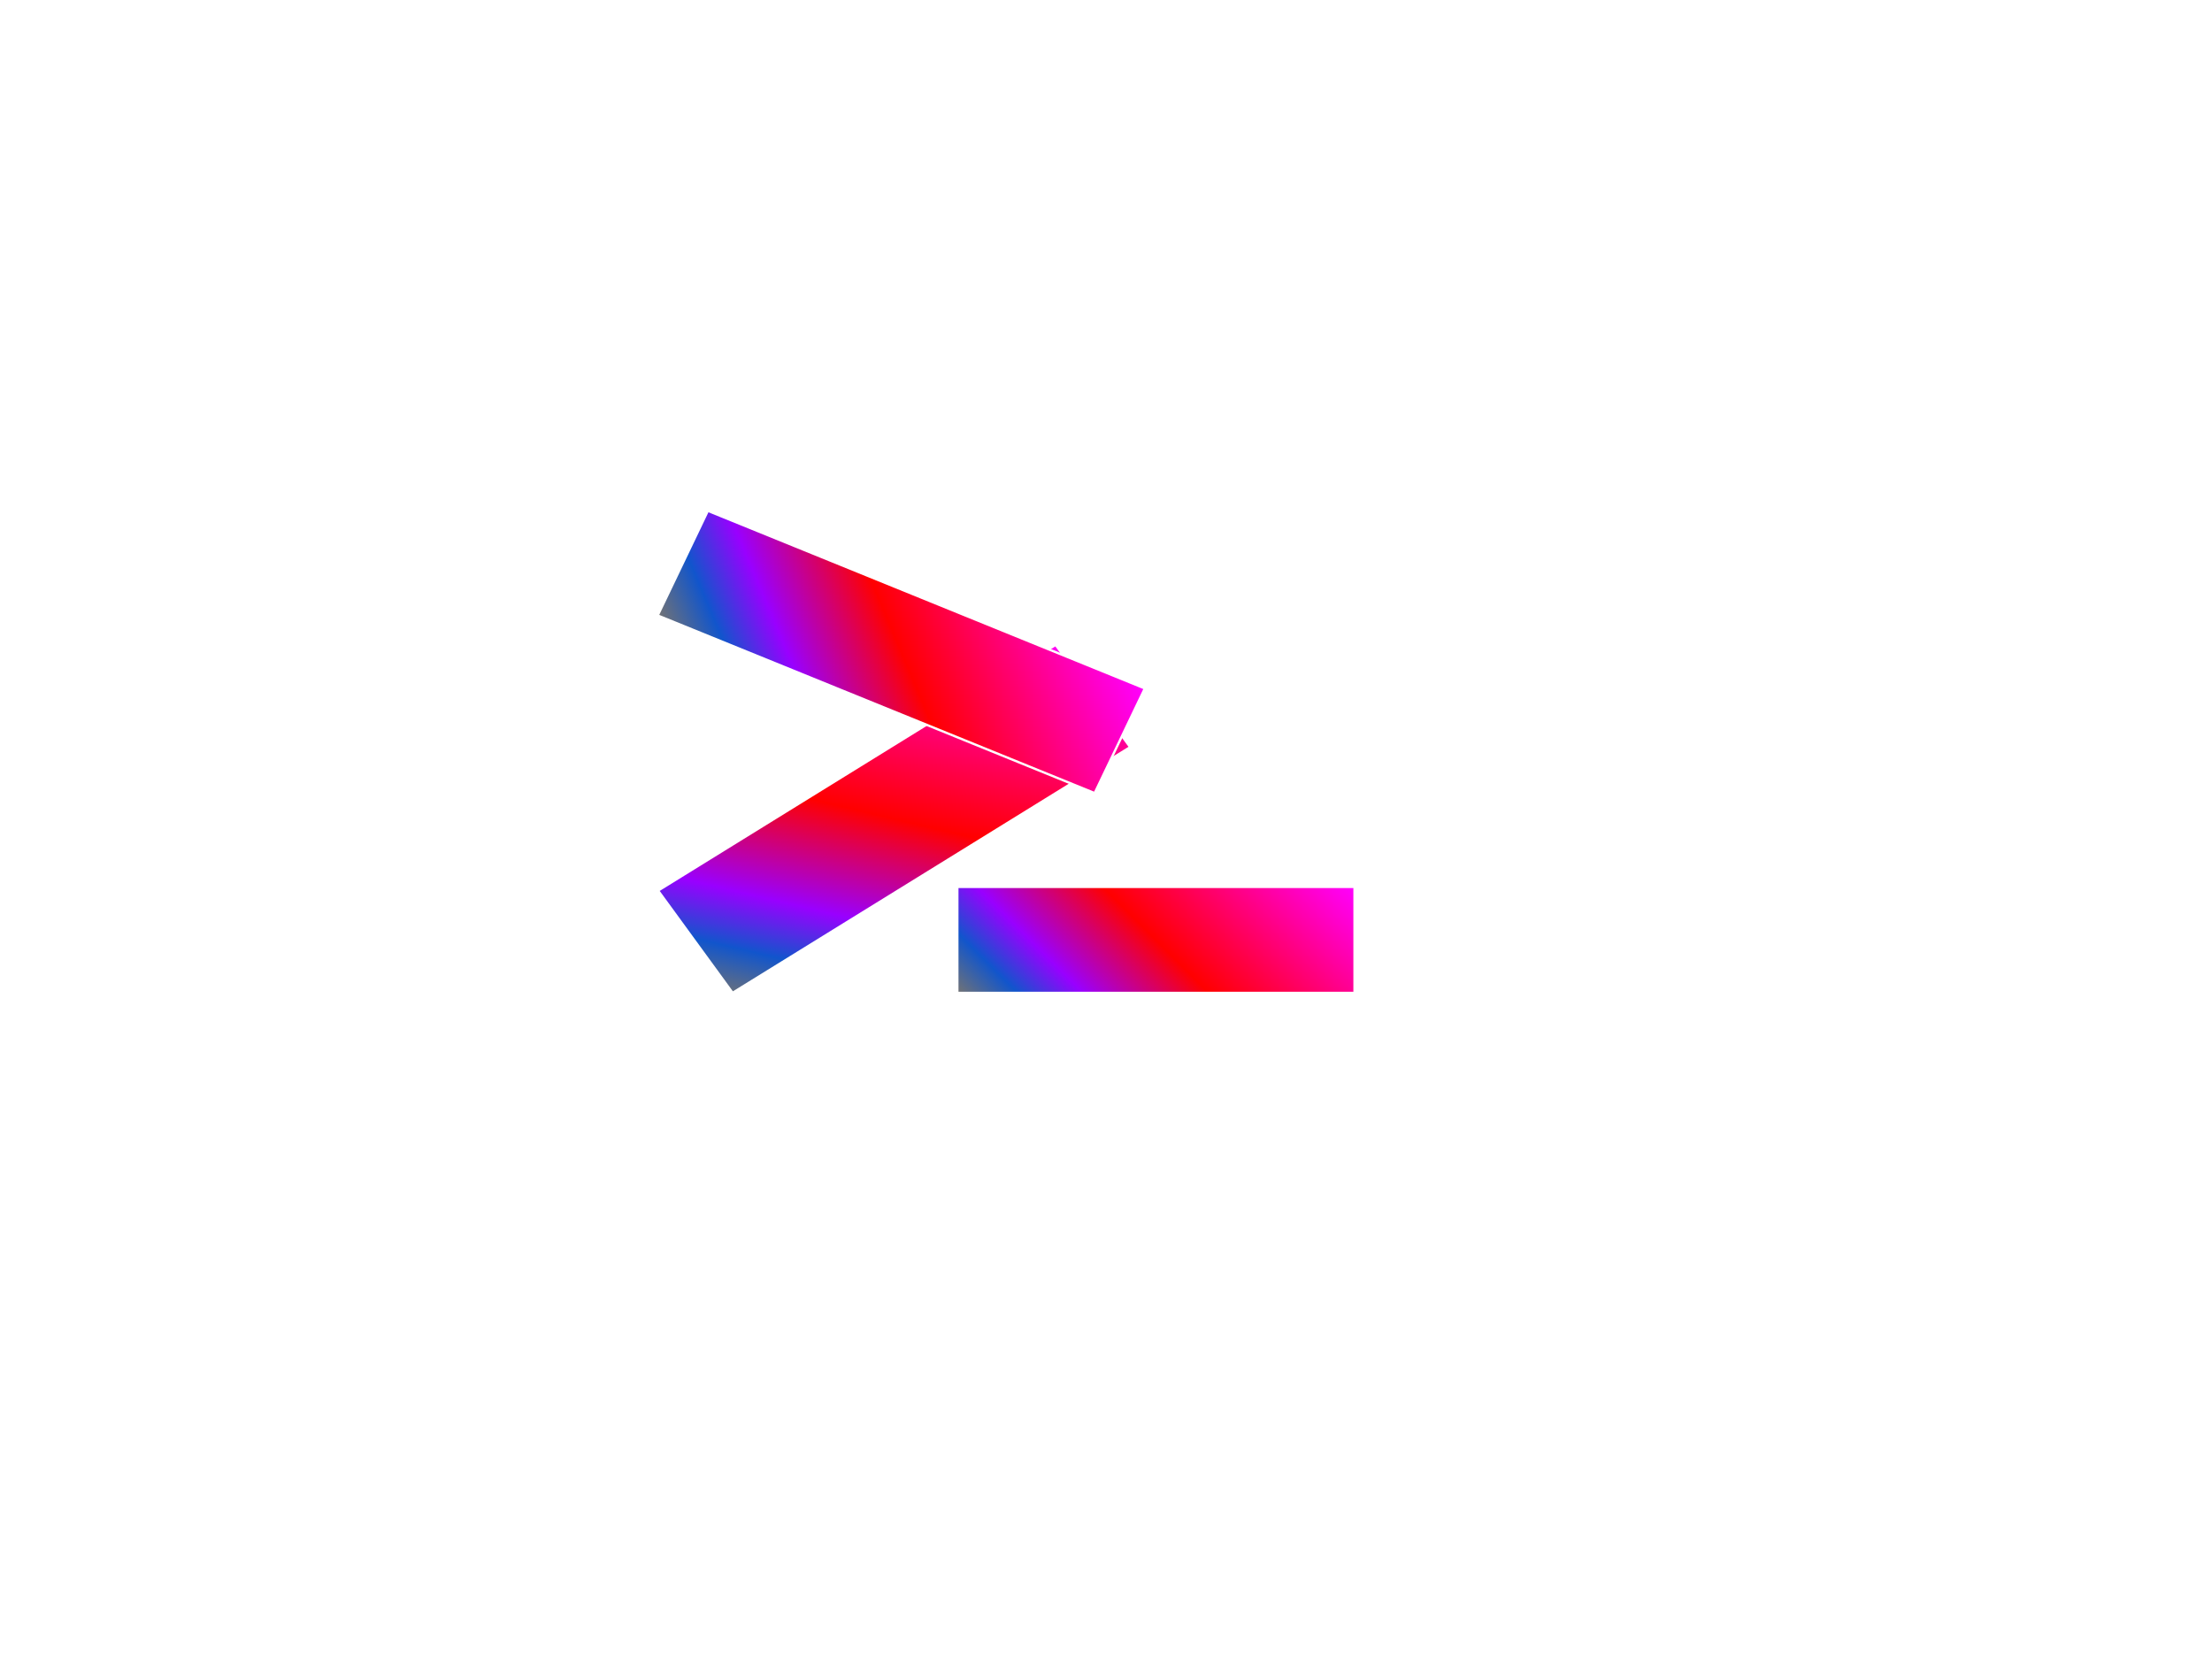 <svg xmlns:xlink="http://www.w3.org/1999/xlink"
    xmlns="http://www.w3.org/2000/svg" version="1.1" viewBox="0.0 0.0 960.0 720.0" fill="none" stroke="none" stroke-linecap="square" stroke-miterlimit="10">
    <clipPath id="p.0">
        <path d="m0 0l960.0 0l0 720.0l-960.0 0l0 -720.0z" clip-rule="nonzero"/>
    </clipPath>
    <g clip-path="url(#p.0)">
        <path fill="#000000" fill-opacity="0.0" d="m0 0l960.0 0l0 720.0l-960.0 0z" fill-rule="evenodd"/>
        <g mask="url(#mask-p.1)">
            <use xlink:href="#p.1" transform="matrix(1.0 0.0 0.0 -1.0 0.0 872.474)"/>
        </g>
        <defs>
            <mask id="mask-p.1" maskUnits="userSpaceOnUse" x="343.536" y="468.237" width="209.606" height="205.197">
                <linearGradient gradientUnits="userSpaceOnUse" id="gradient-p.1" x1="349.536" y1="476.236" x2="349.535" y2="590.223">
                    <stop offset="0%" stop-color="#ffffff" stop-opacity="0.83"/>
                    <stop offset="100%" stop-color="#ffffff" stop-opacity="0.0"/>
                </linearGradient>
                <rect fill="url(#gradient-p.1)" x="343.536" y="468.237" width="209.606" height="205.197"/>
            </mask>
        </defs>
        <g id="p.1">
            <g filter="url(#shadowFilter-p.2)">
                <use xlink:href="#p.2" transform="matrix(1.0 0.0 0.0 1.0 0.0 2.0)"/>
            </g>
            <defs>
                <filter id="shadowFilter-p.2" filterUnits="userSpaceOnUse">
                    <feGaussianBlur in="SourceAlpha" stdDeviation="2.0" result="blur"/>
                    <feComponentTransfer in="blur" color-interpolation-filters="sRGB">
                        <feFuncR type="linear" slope="0" intercept="0.98"/>
                        <feFuncG type="linear" slope="0" intercept="0.004"/>
                        <feFuncB type="linear" slope="0" intercept="0.118"/>
                        <feFuncA type="linear" slope="0.5" intercept="0"/>
                    </feComponentTransfer>
                </filter>
            </defs>
            <g id="p.2">
                <path fill="#000000" fill-opacity="0.0" d="m349.536 203.04l197.606 0l0 193.197l-197.606 0z" fill-rule="evenodd"/>
            </g>
        </g>
        <g mask="url(#mask-p.3)">
            <use xlink:href="#p.3" transform="matrix(1.0 0.0 0.0 -1.0 0.0 872.474)"/>
        </g>
        <defs>
            <mask id="mask-p.3" maskUnits="userSpaceOnUse" x="343.536" y="468.237" width="209.606" height="205.197">
                <linearGradient gradientUnits="userSpaceOnUse" id="gradient-p.3" x1="349.536" y1="476.236" x2="349.535" y2="590.223">
                    <stop offset="0%" stop-color="#ffffff" stop-opacity="0.83"/>
                    <stop offset="100%" stop-color="#ffffff" stop-opacity="0.0"/>
                </linearGradient>
                <rect fill="url(#gradient-p.3)" x="343.536" y="468.237" width="209.606" height="205.197"/>
            </mask>
        </defs>
        <g id="p.3">
            <g filter="url(#shadowFilter-p.4)">
                <use xlink:href="#p.4" transform="matrix(1.0 0.0 0.0 1.0 0.0 2.0)"/>
            </g>
            <defs>
                <filter id="shadowFilter-p.4" filterUnits="userSpaceOnUse">
                    <feGaussianBlur in="SourceAlpha" stdDeviation="2.0" result="blur"/>
                    <feComponentTransfer in="blur" color-interpolation-filters="sRGB">
                        <feFuncR type="linear" slope="0" intercept="0.98"/>
                        <feFuncG type="linear" slope="0" intercept="0.004"/>
                        <feFuncB type="linear" slope="0" intercept="0.118"/>
                        <feFuncA type="linear" slope="0.5" intercept="0"/>
                    </feComponentTransfer>
                </filter>
            </defs>
            <g id="p.4">
                <path fill="#000000" fill-opacity="0.0" d="m349.536 203.04l197.606 0l0 193.197l-197.606 0z" fill-rule="evenodd"/>
            </g>
        </g>
        <defs>
            <linearGradient id="p.5" gradientUnits="userSpaceOnUse" gradientTransform="matrix(12.426 0.0 0.0 12.426 0.0 0.0)" spreadMethod="pad" x1="40.371" y1="24.039" x2="31.585" y2="32.826">
                <stop offset="0.0" stop-color="#ff00ff"/>
                <stop offset="0.5" stop-color="#ff0000"/>
                <stop offset="0.75" stop-color="#9900ff"/>
                <stop offset="0.88" stop-color="#1155cc"/>
                <stop offset="1.0" stop-color="#737373"/>
            </linearGradient>
        </defs>
        <path fill="url(#p.5)" d="m415.48 384.91l0 45.996l172.378 0l0 -45.996z" fill-rule="evenodd"/>
        <path stroke="#ffffff" stroke-width="1.0" stroke-linejoin="round" stroke-linecap="butt" d="m415.48 384.91l0 45.996l172.378 0l0 -45.996z" fill-rule="evenodd"/>
        <defs>
            <linearGradient id="p.6" gradientUnits="userSpaceOnUse" gradientTransform="matrix(12.548 -7.755 7.755 12.548 0.0 0.0)" spreadMethod="pad" x1="9.711" y1="25.451" x2="0.838" y2="34.324">
                <stop offset="0.0" stop-color="#ff00ff"/>
                <stop offset="0.5" stop-color="#ff0000"/>
                <stop offset="0.75" stop-color="#9900ff"/>
                <stop offset="0.88" stop-color="#1155cc"/>
                <stop offset="1.0" stop-color="#737373"/>
            </linearGradient>
        </defs>
        <path fill="url(#p.6)" d="m285.6 386.517l32.341 44.376l172.539 -106.636l-32.341 -44.376z" fill-rule="evenodd"/>
        <path stroke="#ffffff" stroke-width="1.0" stroke-linejoin="round" stroke-linecap="butt" d="m285.6 386.517l32.341 44.376l172.539 -106.636l-32.341 -44.376z" fill-rule="evenodd"/>
        <defs>
            <linearGradient id="p.7" gradientUnits="userSpaceOnUse" gradientTransform="matrix(13.002 5.285 -5.285 13.002 0.0 0.0)" spreadMethod="pad" x1="33.41" y1="-1.012" x2="24.216" y2="8.181">
                <stop offset="0.0" stop-color="#ff00ff"/>
                <stop offset="0.5" stop-color="#ff0000"/>
                <stop offset="0.75" stop-color="#9900ff"/>
                <stop offset="0.88" stop-color="#1155cc"/>
                <stop offset="1.0" stop-color="#737373"/>
            </linearGradient>
        </defs>
        <path fill="url(#p.7)" d="m307.212 221.689l-21.776 45.428l189.641 77.089l21.776 -45.428z" fill-rule="evenodd"/>
        <path stroke="#ffffff" stroke-width="1.0" stroke-linejoin="round" stroke-linecap="butt" d="m307.212 221.689l-21.776 45.428l189.641 77.089l21.776 -45.428z" fill-rule="evenodd"/>
    </g>
</svg>
